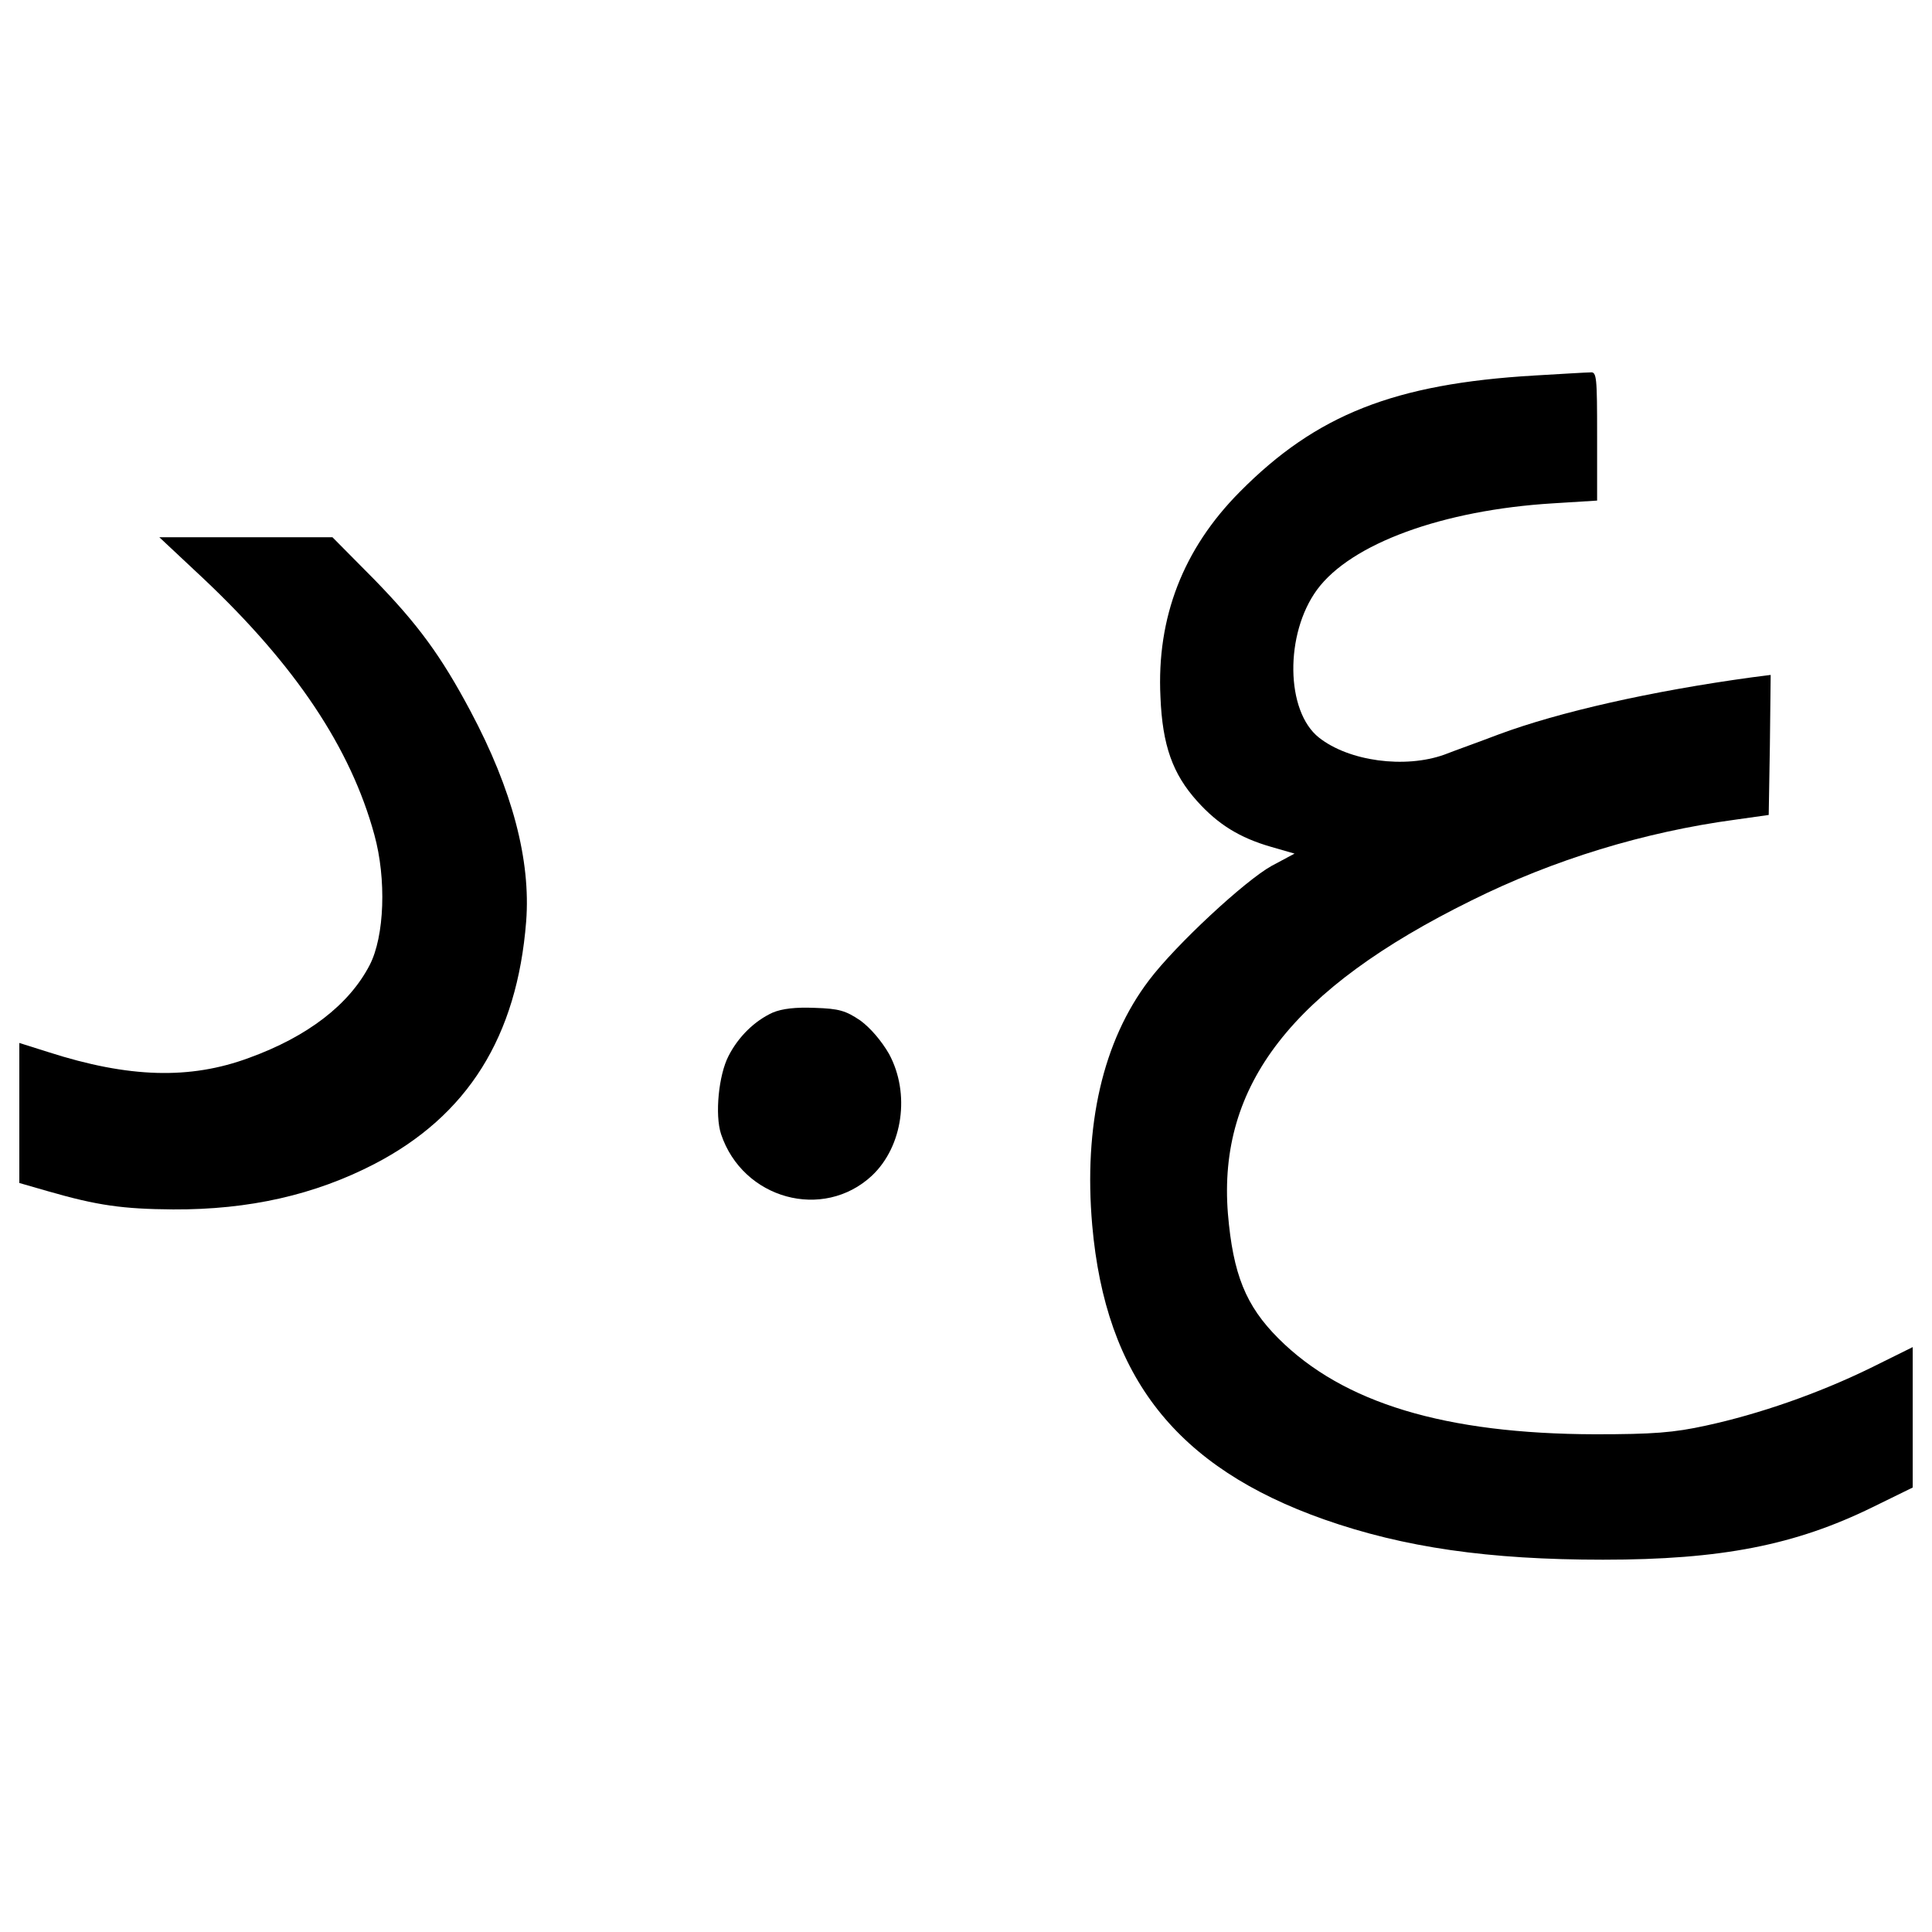 <?xml version="1.0" encoding="utf-8"?>
<!-- Svg Vector Icons : http://www.onlinewebfonts.com/icon -->
<!DOCTYPE svg PUBLIC "-//W3C//DTD SVG 1.1//EN" "http://www.w3.org/Graphics/SVG/1.1/DTD/svg11.dtd">
<svg version="1.1" xmlns="http://www.w3.org/2000/svg" xmlns:xlink="http://www.w3.org/1999/xlink" x="0px" y="0px" viewBox="0 0 1000 1000" enable-background="new 0 0 1000 1000" xml:space="preserve">
<g><g transform="translate(0,511) scale(0.1,-0.1)"><path d="M7940,3166.2c-722.8-42.9-1127-202.1-1523.1-602.3c-292-294-430.8-649.2-410.4-1061.7c10.2-251.1,63.3-398.1,189.9-539c108.2-120.5,220.5-189.9,383.8-236.8l120.4-34.7l-118.4-63.3c-136.8-75.5-496.1-408.3-634.9-592.1c-238.9-314.4-338.9-751.3-294-1267.9c69.4-788.1,436.9-1253.6,1200.5-1523.1c412.4-145,851.4-208.3,1443.5-208.3c612.5,0,994.3,75.5,1394.5,271.5l208.3,102.1v363.4v363.4l-218.5-108.2c-271.5-132.7-577.8-238.9-851.4-298.1c-167.4-36.7-273.6-44.9-573.7-44.9c-775.8,2.1-1304.6,161.3-1639.5,496.2c-169.5,169.5-234.8,332.8-261.3,645.2C6302.6-506.8,6688.5-8.6,7615.4,448.8c426.7,212.3,896.3,355.2,1365.9,418.5l173.5,24.5l6.1,361.4l4.1,363.4l-96-12.3c-522.7-71.5-1000.4-179.7-1312.8-296c-96-36.7-222.5-81.7-279.7-104.1c-204.2-73.5-494.1-34.7-649.3,87.8c-173.5,136.8-177.6,537-10.2,765.6c175.6,238.9,651.3,412.4,1220.9,447.1l228.7,14.3v334.8c0,304.2-2,332.8-34.7,328.7C8211.5,3182.5,8080.9,3174.4,7940,3166.2z"/><path d="M1053.5,2114.8c475.7-449.2,761.5-875.9,884-1325c63.3-228.7,53.1-526.8-24.5-675.8c-106.2-204.2-320.5-369.5-624.7-479.8C984-478.2,667.6-470,249-335.3l-149,47v-363.4v-361.4l149-42.9c255.2-73.5,385.9-91.9,647.2-93.9c394-2,733,75.5,1041.2,234.8c483.9,251.1,739.1,659.5,786,1255.6c24.5,316.5-71.5,681.9-287.9,1088.2c-153.1,287.9-273.6,451.2-498.2,681.9l-216.4,218.5h-449.2H824.8L1053.5,2114.8z"/><path d="M3999.6-131.1c-93.9-42.9-177.6-124.5-228.7-224.6c-51-98-71.5-304.2-38.8-404.2c112.3-336.9,528.8-451.2,782-214.4c159.2,151.1,198,424.7,87.8,628.8c-38.8,67.4-96,134.7-149,173.5c-75.5,51-110.3,61.3-234.8,65.3C4118-102.5,4048.6-110.7,3999.6-131.1z"/></g></g>
</svg>